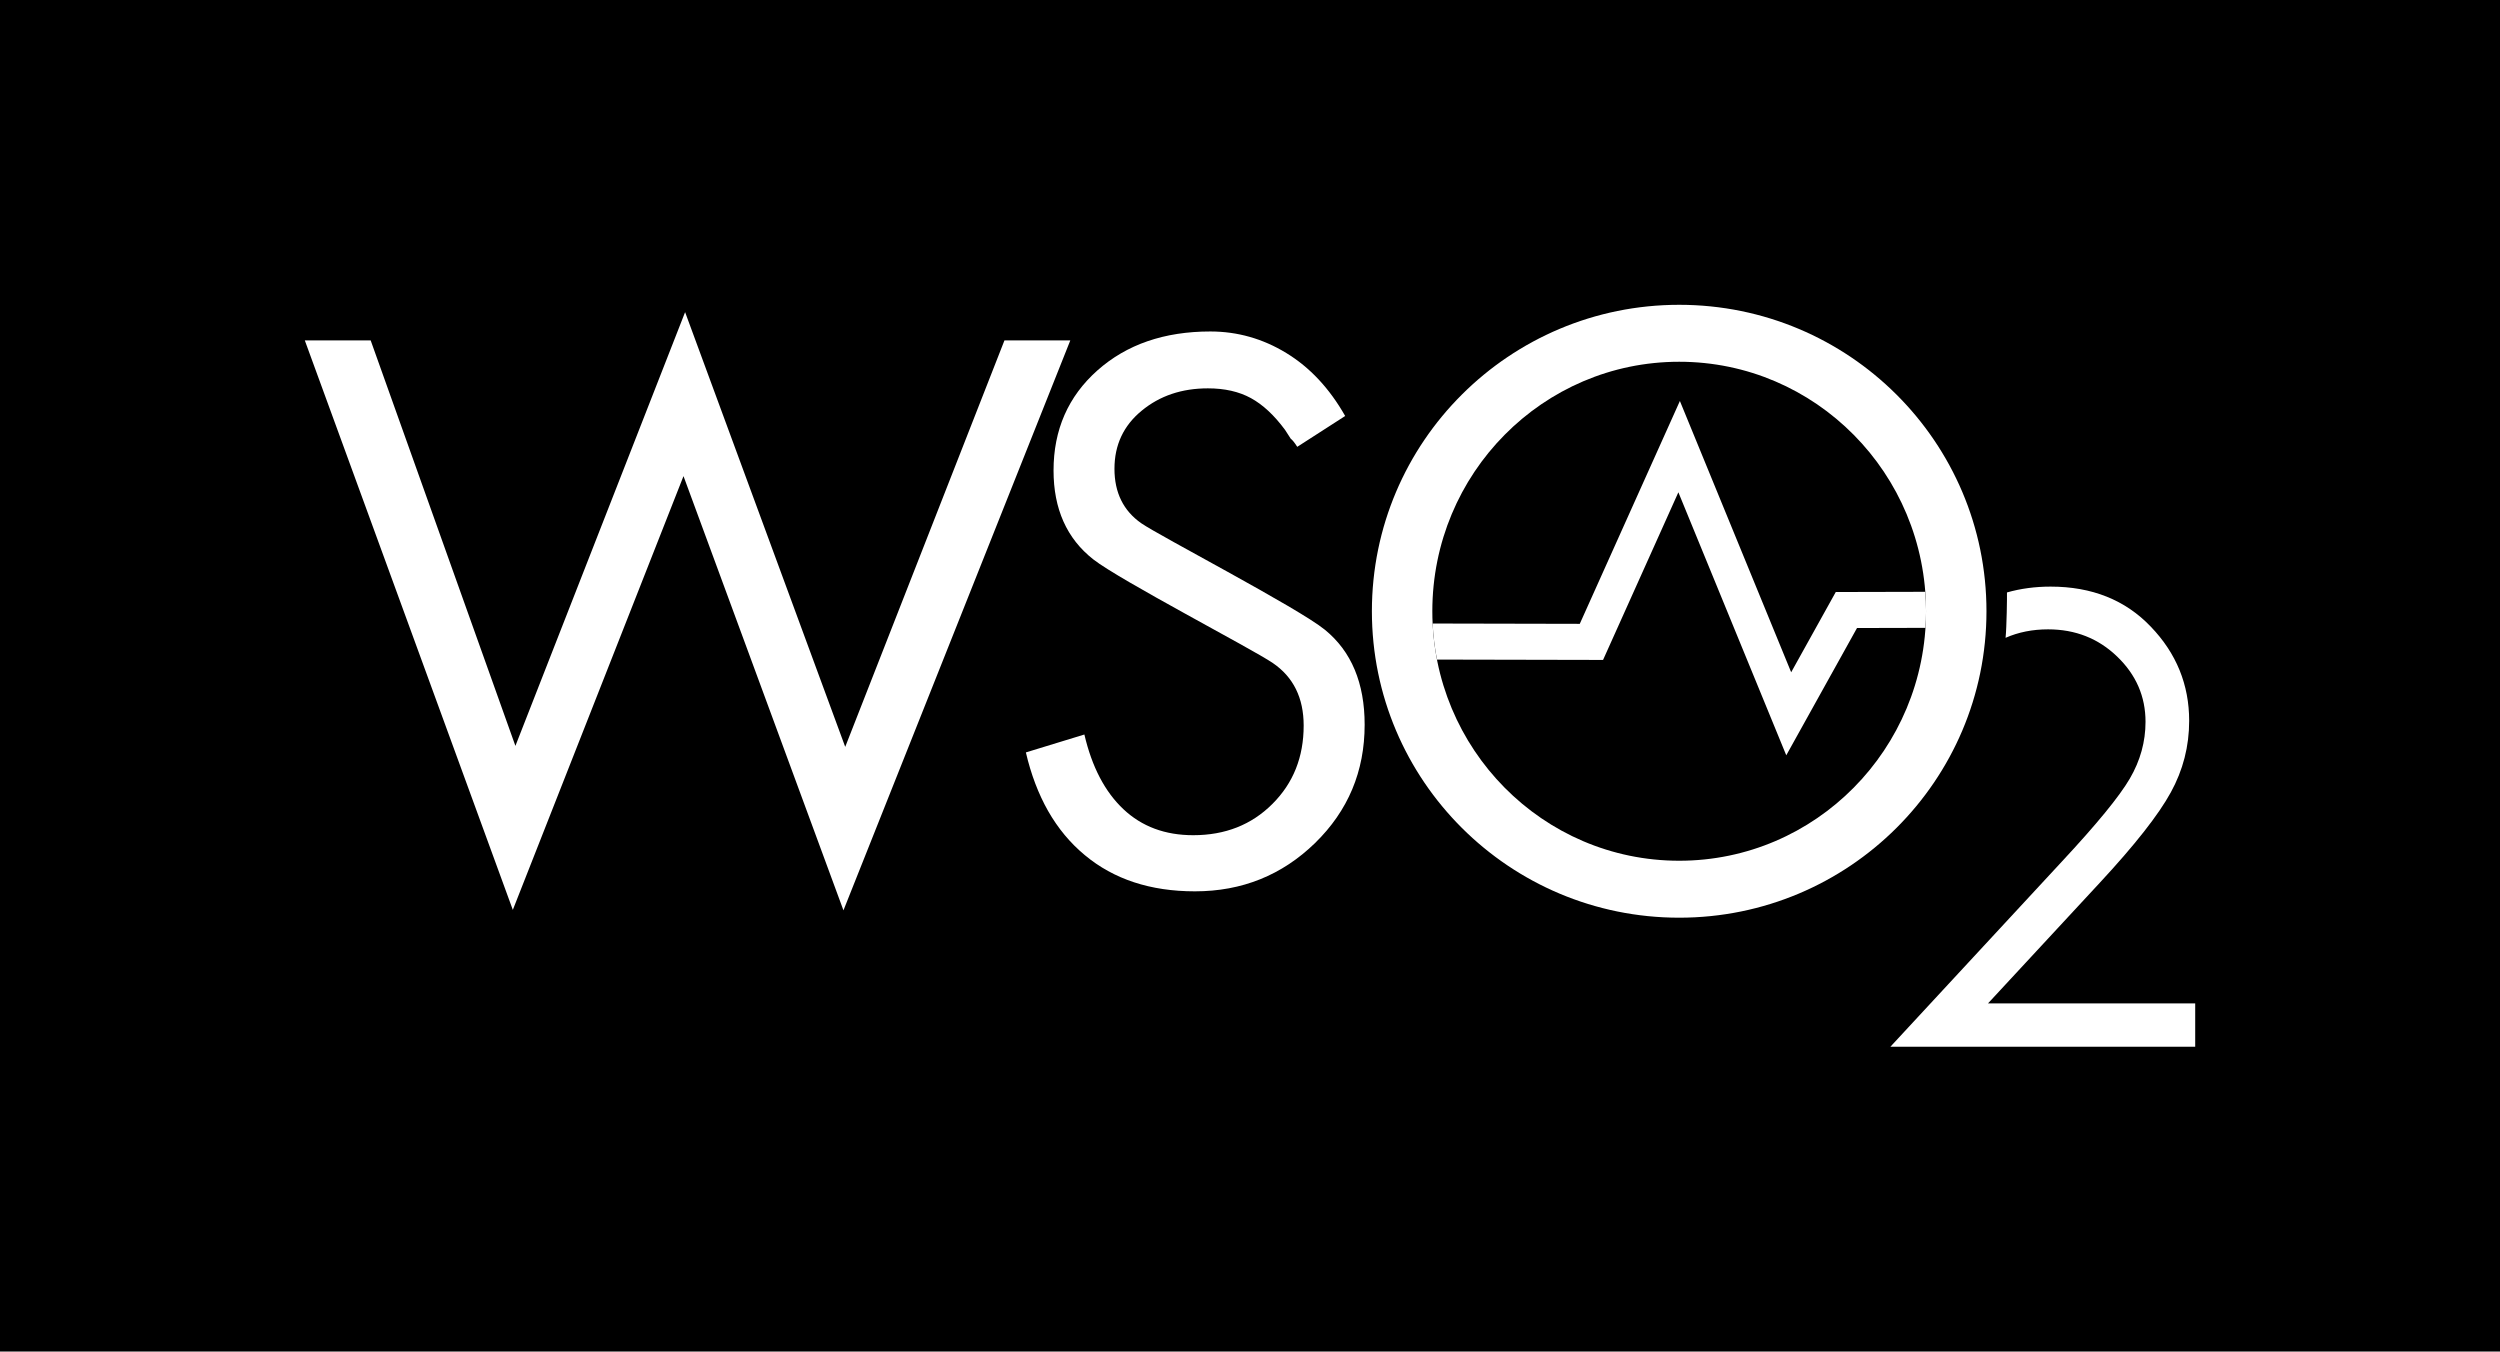 <?xml version="1.0" encoding="utf-8"?>
<!-- Generator: Adobe Illustrator 24.1.2, SVG Export Plug-In . SVG Version: 6.00 Build 0)  -->
<svg version="1.1" xmlns="http://www.w3.org/2000/svg" xmlns:xlink="http://www.w3.org/1999/xlink" x="0px" y="0px" viewBox="0 0 198.372 107.244" enable-background="new 0 0 198.372 107.244" xml:space="preserve">
<g id="Layer_3">
</g>
<g id="Layer_1">
	<rect x="-6.562" y="-5.426" width="211.495" height="116.646"></rect>
	<g>
		<polygon fill="#FFFFFF" points="79.703,27.009 67.067,59.263 54.362,24.768 40.897,59.186 29.412,27.009 24.186,27.009 
			40.692,72.198 54.235,37.779 66.927,72.235 84.928,27.009 		"></polygon>
		<path fill="#FFFFFF" d="M105.125,49.968c-2.108-1.723-13.148-7.458-14.568-8.45c-1.415-0.989-2.126-2.429-2.126-4.319
			c0-1.893,0.721-3.43,2.16-4.61c1.439-1.188,3.19-1.774,5.253-1.774c1.33,0,2.466,0.256,3.415,0.775
			c0.945,0.517,1.848,1.357,2.705,2.517l0.454,0.704c0.126,0.091,0.302,0.306,0.517,0.644l3.803-2.447
			c-1.247-2.193-2.803-3.858-4.676-4.999c-1.867-1.138-3.878-1.707-6.023-1.707c-3.654,0-6.644,1.029-8.965,3.093
			c-2.318,2.063-3.477,4.711-3.477,7.936c0,3.048,1.048,5.403,3.154,7.055c2.109,1.654,12.614,7.107,14.246,8.225
			c1.634,1.115,2.447,2.769,2.447,4.963c0,2.493-0.821,4.563-2.479,6.215c-1.656,1.659-3.753,2.483-6.283,2.483
			c-2.234,0-4.081-0.687-5.541-2.064c-1.462-1.377-2.496-3.346-3.097-5.926l-4.642,1.421c0.404,1.74,0.996,3.291,1.76,4.642
			c0.786,1.378,1.757,2.548,2.916,3.508c2.298,1.916,5.21,2.873,8.736,2.873c3.738,0,6.915-1.283,9.539-3.838
			c2.618-2.557,3.93-5.683,3.93-9.382C108.284,54.199,107.232,51.683,105.125,49.968z"></path>
		<path fill="#FFFFFF" d="M159.251,47.01c1.083-0.308,2.234-0.463,3.463-0.463c3.275,0,5.927,1.06,7.948,3.177
			c2.028,2.11,3.046,4.602,3.046,7.474c0,2.019-0.486,3.91-1.458,5.678c-0.965,1.766-2.847,4.166-5.643,7.179l-8.861,9.563h16.441
			v3.44H150l13.609-14.696c2.757-2.961,4.554-5.151,5.388-6.579c0.834-1.424,1.248-2.931,1.248-4.508
			c0-2.003-0.745-3.729-2.244-5.171c-1.491-1.441-3.321-2.166-5.486-2.166c-1.238,0-2.361,0.225-3.375,0.673
			C159.229,49.747,159.261,47.332,159.251,47.01z"></path>
		<g>
			<path fill="#FFFFFF" d="M133.241,24.186c-13.466,0-24.383,10.887-24.383,24.316s10.917,24.316,24.383,24.316
				c13.466,0,24.383-10.887,24.383-24.316S146.707,24.186,133.241,24.186z M133.241,68.299c-10.818,0-19.587-8.863-19.587-19.797
				s8.77-19.797,19.587-19.797c10.818,0,19.587,8.863,19.587,19.797S144.059,68.299,133.241,68.299z"></path>
			<path fill="#FFFFFF" d="M152.764,46.959l-7.098,0.017l-3.539,6.368l-8.83-21.526l-7.944,17.683l-11.675-0.025
				c0.047,0.974,0.165,1.929,0.346,2.861l13.177,0.028l5.976-13.301l8.561,20.869l5.613-10.1l5.43-0.013
				c0.028-0.436,0.048-0.875,0.048-1.318C152.828,47.982,152.803,47.469,152.764,46.959z"></path>
		</g>
	</g>
</g>
<g id="menu">
</g>
</svg>
